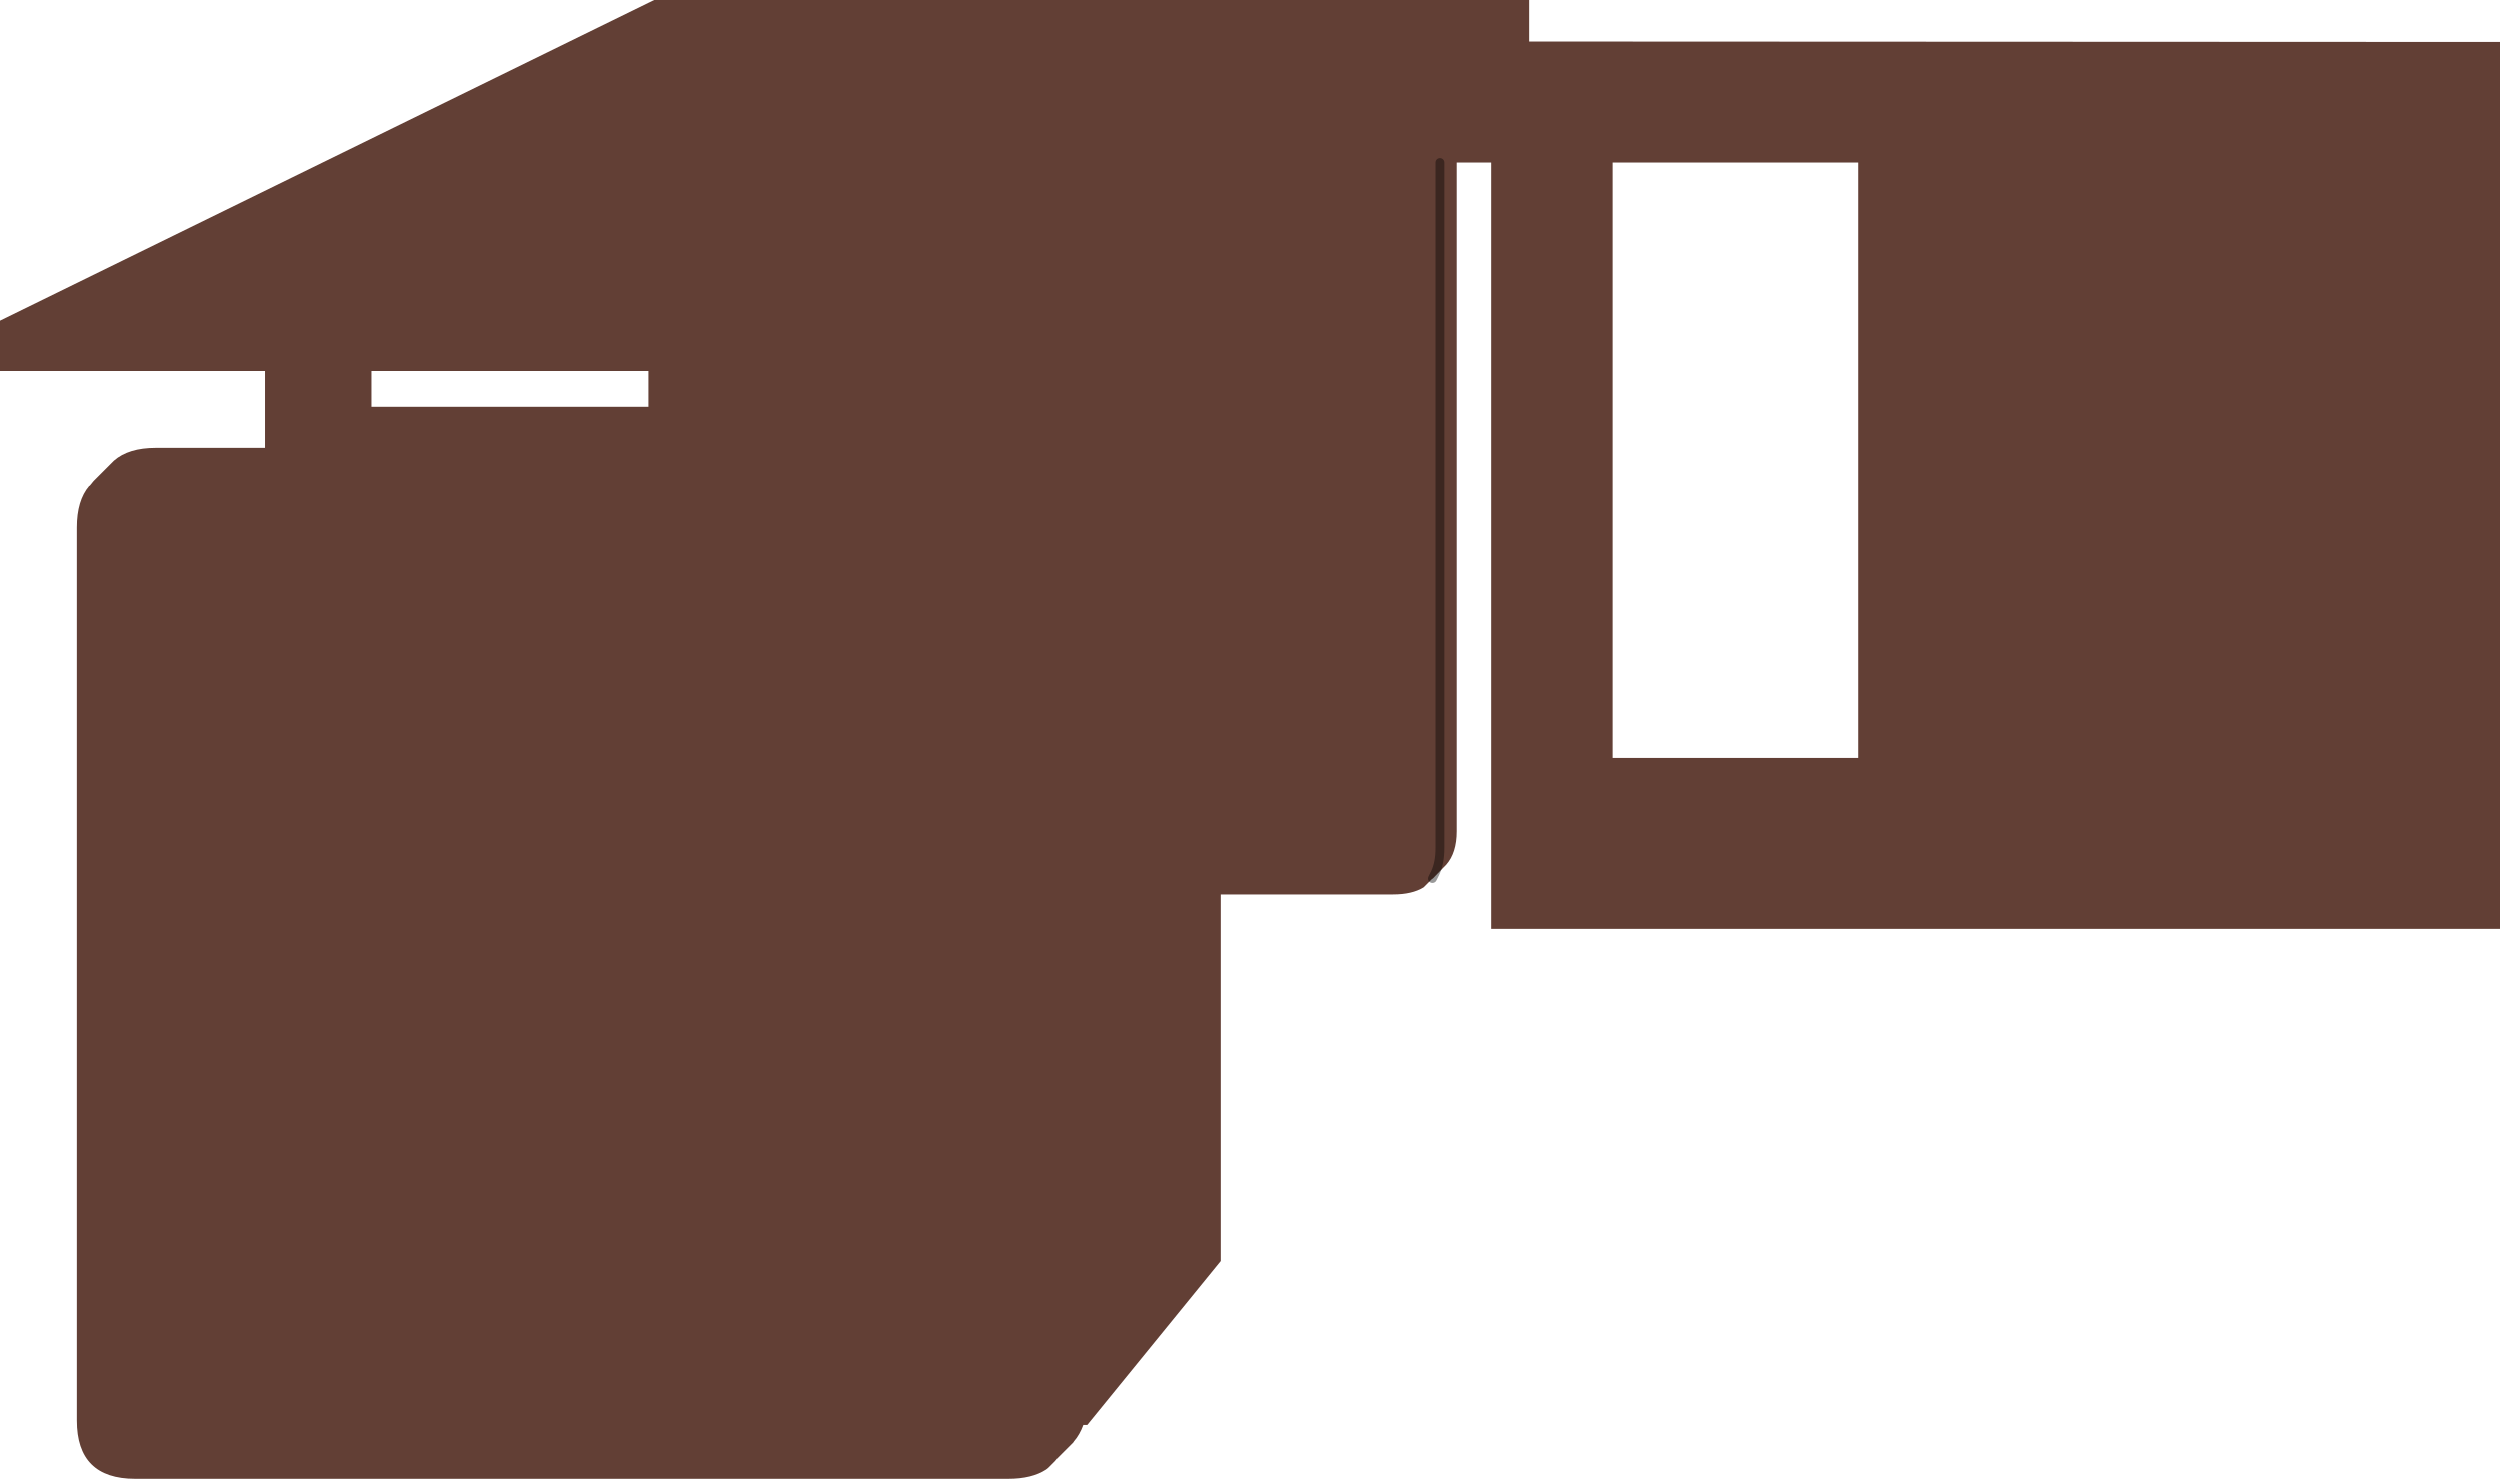 <?xml version="1.0" encoding="UTF-8" standalone="no"?>
<svg xmlns:xlink="http://www.w3.org/1999/xlink" height="167.4px" width="283.0px" xmlns="http://www.w3.org/2000/svg">
  <g transform="matrix(1.0, 0.0, 0.0, 1.0, 141.5, 83.7)">
    <path d="M23.4 -65.3 L23.4 10.4 Q23.4 12.85 22.2 14.2 L22.1 14.3 21.95 14.45 20.65 15.8 20.65 15.75 20.4 16.0 19.85 16.55 19.65 16.75 Q18.35 17.55 16.2 17.55 L-3.3 17.55 -3.3 59.05 -18.4 77.6 -18.85 77.6 Q-19.25 78.7 -19.9 79.45 L-20.0 79.6 -20.2 79.8 -21.85 81.45 -21.85 81.4 -22.1 81.7 -22.85 82.45 -23.1 82.65 Q-24.7 83.7 -27.4 83.7 L-126.2 83.7 Q-132.8 83.7 -132.8 77.1 L-132.8 -24.0 Q-132.8 -27.05 -131.4 -28.7 L-131.35 -28.7 -130.9 -29.25 -129.05 -31.1 -128.6 -31.55 Q-126.95 -33.0 -123.85 -33.0 L-111.5 -33.0 -111.5 -41.7 -141.5 -41.7 -141.5 -47.4 -67.45 -83.7 31.6 -83.7 31.6 -79.0 141.5 -78.95 141.5 21.45 27.3 21.45 27.3 -65.3 23.4 -65.3 M68.85 -65.3 L41.05 -65.3 41.05 2.1 68.85 2.1 68.85 -65.3 M21.5 -65.3 L21.5 12.3 Q21.5 14.0 20.95 15.15 L20.65 15.75 20.95 15.15 Q21.5 14.0 21.5 12.3 L21.5 -65.3 M-99.45 -37.65 L-68.1 -37.65 -68.1 -41.7 -99.45 -41.7 -99.45 -37.65" fill="#623f35" fill-rule="evenodd" stroke="none"/>
    <path d="M20.65 15.75 L20.95 15.15 Q21.5 14.0 21.5 12.3 L21.5 -65.3" fill="none" stroke="#000000" stroke-linecap="round" stroke-linejoin="round" stroke-opacity="0.4" stroke-width="1.0"/>
  </g>
</svg>
